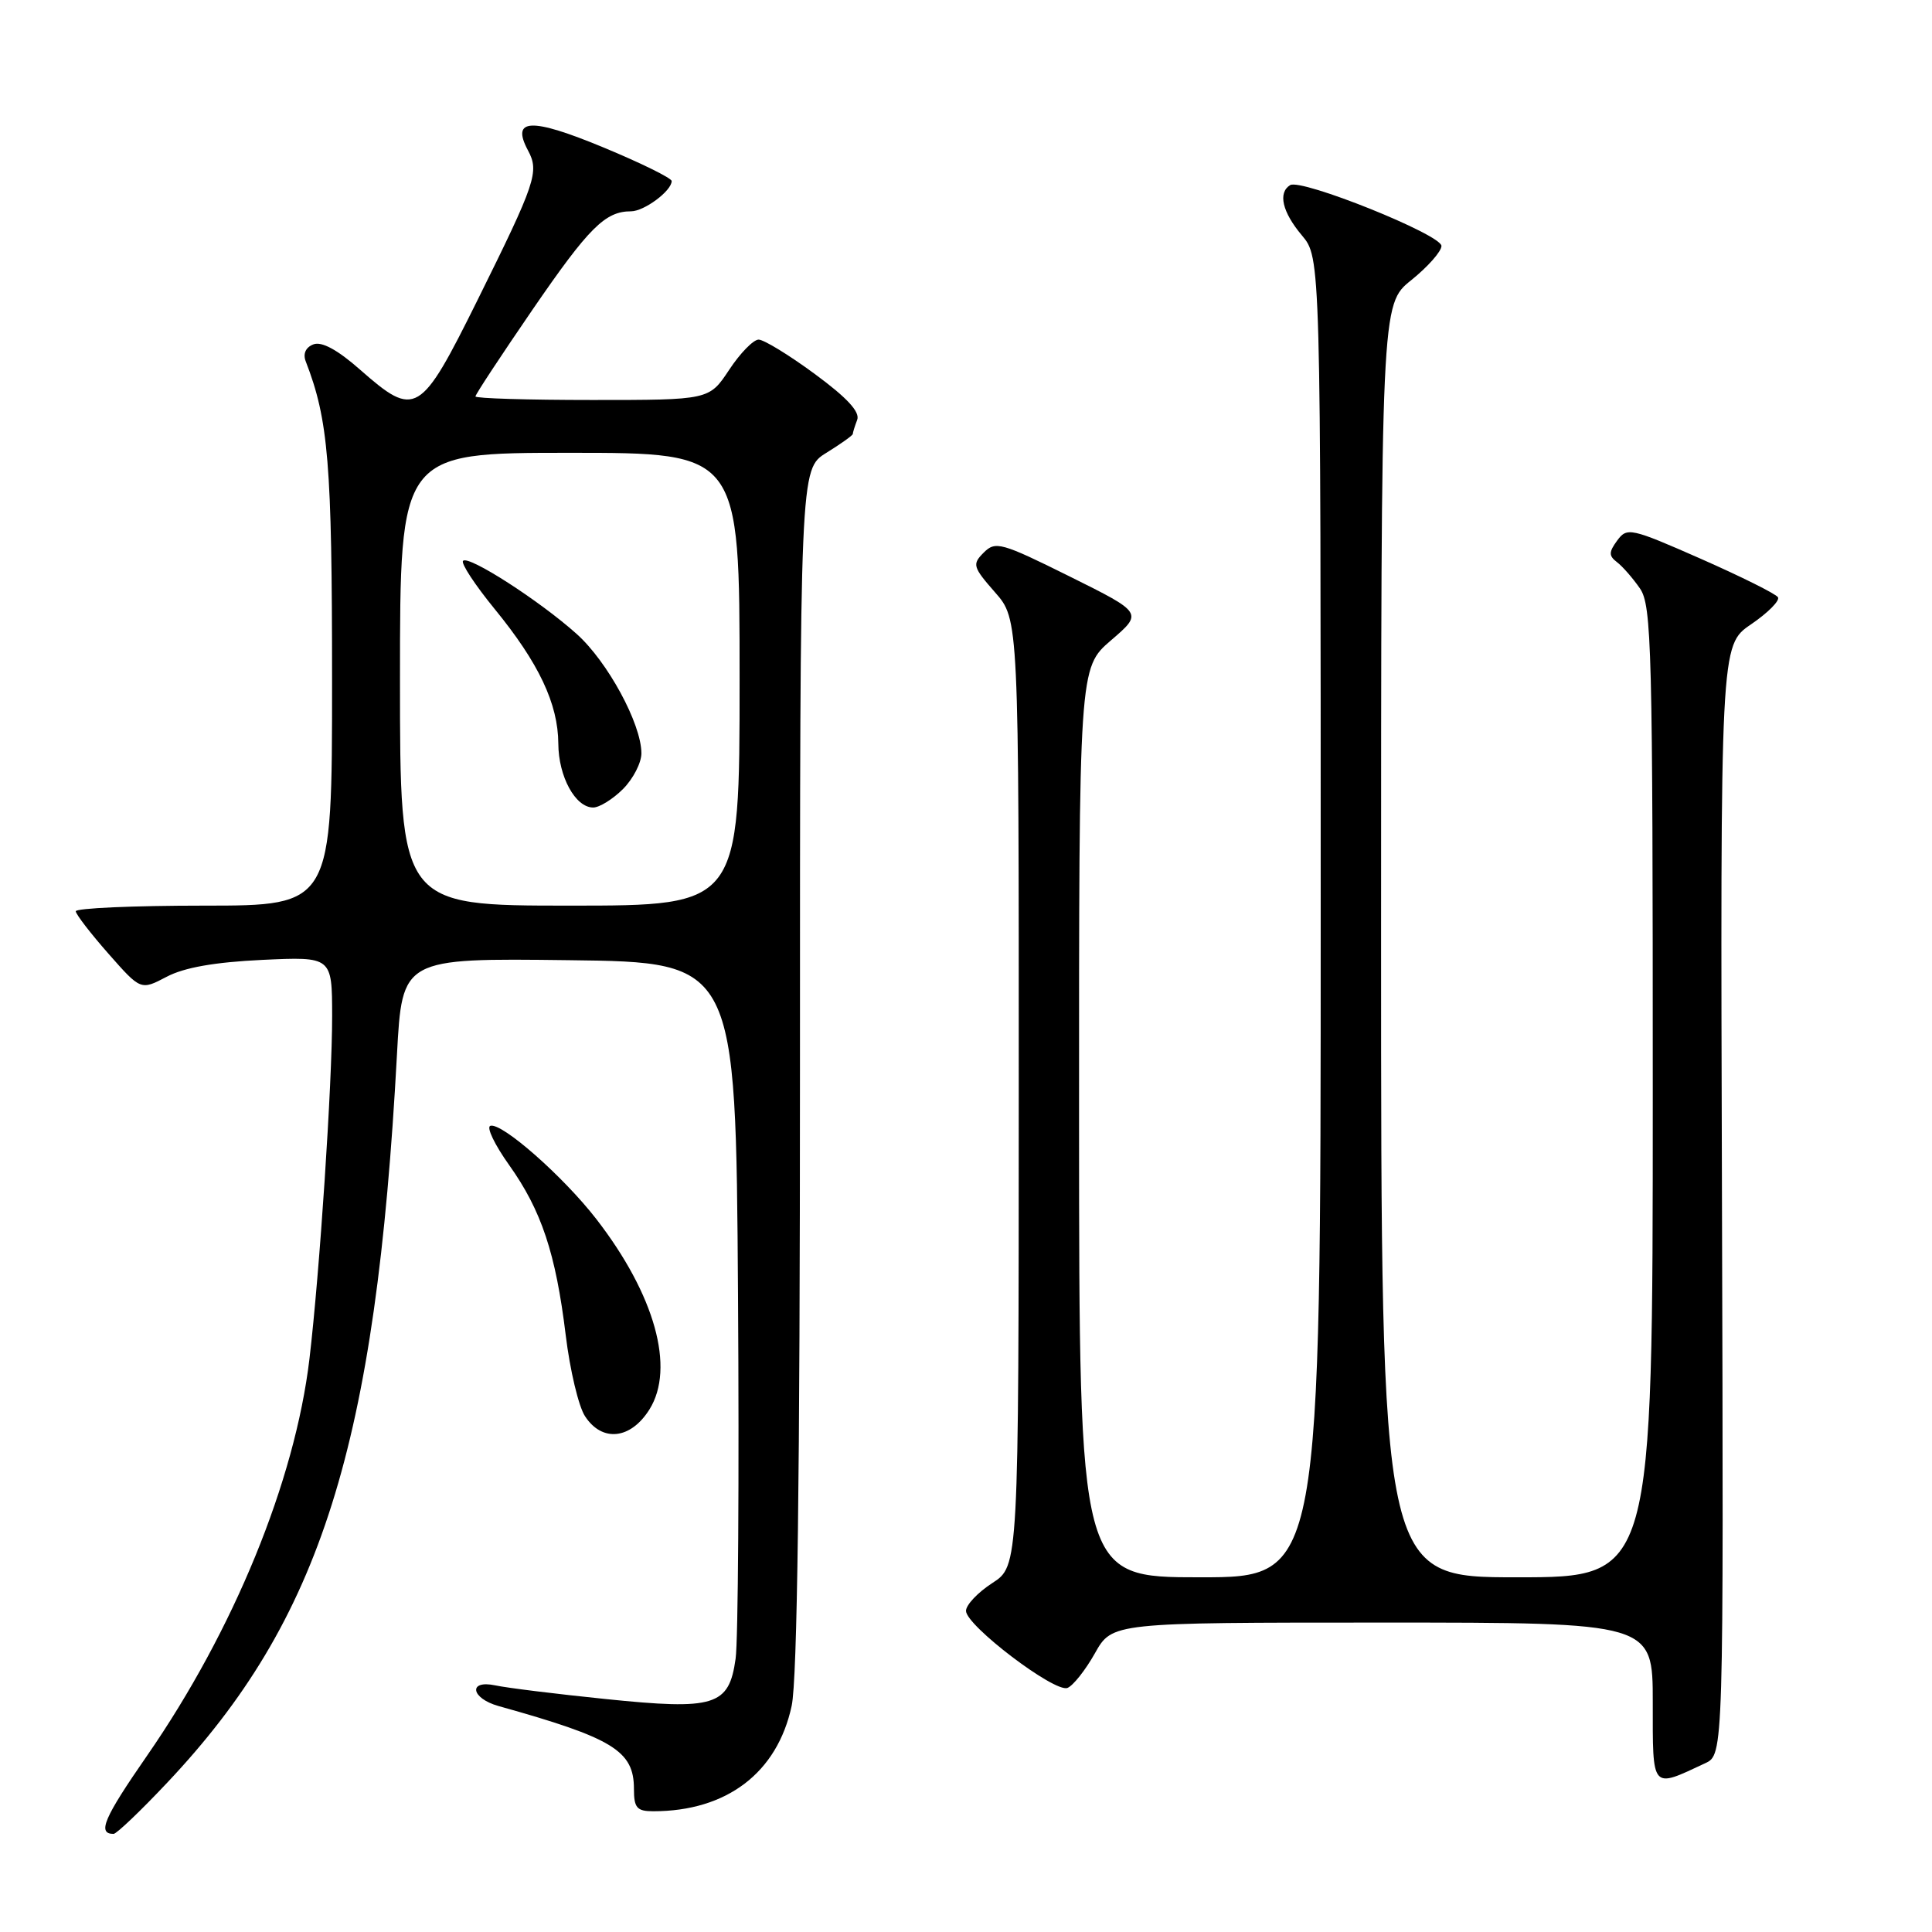 <?xml version="1.0" encoding="UTF-8" standalone="no"?>
<!DOCTYPE svg PUBLIC "-//W3C//DTD SVG 1.1//EN" "http://www.w3.org/Graphics/SVG/1.1/DTD/svg11.dtd" >
<svg xmlns="http://www.w3.org/2000/svg" xmlns:xlink="http://www.w3.org/1999/xlink" version="1.1" viewBox="0 0 256 256">
 <g >
 <path fill="currentColor"
d=" M 22.16 236.21 C 42.54 214.61 49.80 191.60 52.60 139.73 C 53.29 126.96 53.29 126.96 75.40 127.23 C 97.50 127.50 97.50 127.50 97.79 171.50 C 97.95 195.70 97.81 217.44 97.47 219.80 C 96.59 226.05 94.74 226.62 80.24 225.13 C 73.78 224.47 67.20 223.66 65.62 223.32 C 61.99 222.56 62.39 225.03 66.06 226.06 C 81.24 230.30 84.00 231.99 84.00 237.04 C 84.00 239.55 84.39 240.00 86.56 240.00 C 96.30 240.00 103.00 234.90 104.90 226.03 C 105.65 222.54 106.00 195.47 106.00 141.53 C 106.00 62.16 106.00 62.16 109.50 60.00 C 111.42 58.81 113.00 57.69 113.00 57.50 C 113.00 57.32 113.26 56.48 113.58 55.64 C 113.99 54.59 112.24 52.70 107.97 49.56 C 104.57 47.05 101.21 45.00 100.52 45.00 C 99.83 45.00 98.07 46.80 96.62 49.00 C 93.97 53.00 93.97 53.00 78.49 53.00 C 69.97 53.00 63.00 52.79 63.00 52.53 C 63.00 52.26 66.41 47.09 70.57 41.02 C 78.04 30.14 80.19 28.00 83.61 28.00 C 85.36 28.00 89.00 25.29 89.00 23.99 C 89.00 23.60 84.91 21.59 79.92 19.52 C 70.36 15.56 67.68 15.67 69.96 19.93 C 71.48 22.76 71.00 24.17 63.28 39.75 C 55.69 55.05 55.05 55.43 47.73 49.00 C 44.73 46.35 42.62 45.21 41.53 45.63 C 40.51 46.02 40.12 46.87 40.51 47.88 C 43.52 55.64 44.00 61.42 44.00 90.21 C 44.00 120.00 44.00 120.00 27.00 120.00 C 17.65 120.00 10.02 120.34 10.04 120.75 C 10.06 121.16 12.01 123.69 14.37 126.37 C 18.65 131.23 18.65 131.23 22.08 129.43 C 24.40 128.20 28.46 127.49 34.75 127.19 C 44.00 126.76 44.00 126.76 44.01 134.63 C 44.02 143.55 42.35 168.71 41.00 180.09 C 39.07 196.26 30.98 216.03 19.49 232.63 C 13.75 240.91 12.86 243.00 15.05 243.00 C 15.44 243.00 18.64 239.95 22.16 236.21 Z  M 225.94 233.64 C 228.39 232.50 228.39 232.50 228.17 159.00 C 227.95 85.50 227.95 85.50 232.02 82.73 C 234.26 81.20 235.86 79.59 235.59 79.14 C 235.31 78.69 230.71 76.40 225.36 74.04 C 216.07 69.95 215.59 69.85 214.29 71.62 C 213.16 73.16 213.16 73.65 214.26 74.49 C 214.99 75.04 216.36 76.61 217.30 77.97 C 218.86 80.24 219.00 85.80 219.00 144.72 C 219.00 209.00 219.00 209.00 201.00 209.00 C 183.00 209.00 183.00 209.00 183.00 124.67 C 183.00 40.33 183.00 40.33 187.00 37.12 C 189.20 35.35 191.00 33.31 191.00 32.59 C 191.00 31.09 172.42 23.63 170.95 24.53 C 169.31 25.54 169.91 28.10 172.50 31.18 C 175.00 34.15 175.00 34.15 175.00 121.58 C 175.00 209.00 175.00 209.00 159.00 209.00 C 143.00 209.00 143.00 209.00 142.98 148.75 C 142.97 88.50 142.97 88.50 147.21 84.85 C 151.45 81.21 151.45 81.21 141.73 76.38 C 132.67 71.88 131.90 71.67 130.35 73.22 C 128.80 74.77 128.90 75.12 131.84 78.48 C 135.00 82.07 135.00 82.07 134.99 144.78 C 134.98 207.50 134.98 207.50 131.49 209.76 C 129.57 211.00 128.00 212.66 128.00 213.45 C 128.00 215.39 139.74 224.31 141.44 223.66 C 142.18 223.38 143.82 221.31 145.08 219.07 C 147.37 215.00 147.37 215.00 183.18 215.00 C 219.00 215.00 219.00 215.00 219.00 225.57 C 219.00 237.28 218.76 237.00 225.94 233.64 Z  M 86.06 186.75 C 89.48 181.27 86.78 171.57 79.03 161.55 C 74.65 155.89 66.46 148.68 64.97 149.18 C 64.43 149.36 65.55 151.69 67.46 154.37 C 71.75 160.40 73.64 166.08 74.96 176.91 C 75.52 181.54 76.67 186.38 77.52 187.66 C 79.79 191.14 83.57 190.73 86.06 186.75 Z  M 53.00 90.00 C 53.00 60.00 53.00 60.00 75.50 60.00 C 98.00 60.00 98.00 60.00 98.00 90.00 C 98.00 120.00 98.00 120.00 75.50 120.00 C 53.00 120.00 53.00 120.00 53.00 90.00 Z  M 82.55 104.55 C 83.90 103.20 85.00 101.06 84.99 99.80 C 84.97 95.89 80.51 87.67 76.41 84.00 C 71.50 79.60 62.11 73.56 61.36 74.31 C 61.04 74.62 62.93 77.49 65.54 80.69 C 71.39 87.84 73.95 93.25 73.98 98.53 C 74.00 102.91 76.24 107.00 78.60 107.00 C 79.42 107.00 81.20 105.90 82.55 104.55 Z "/>
</g>
</svg>